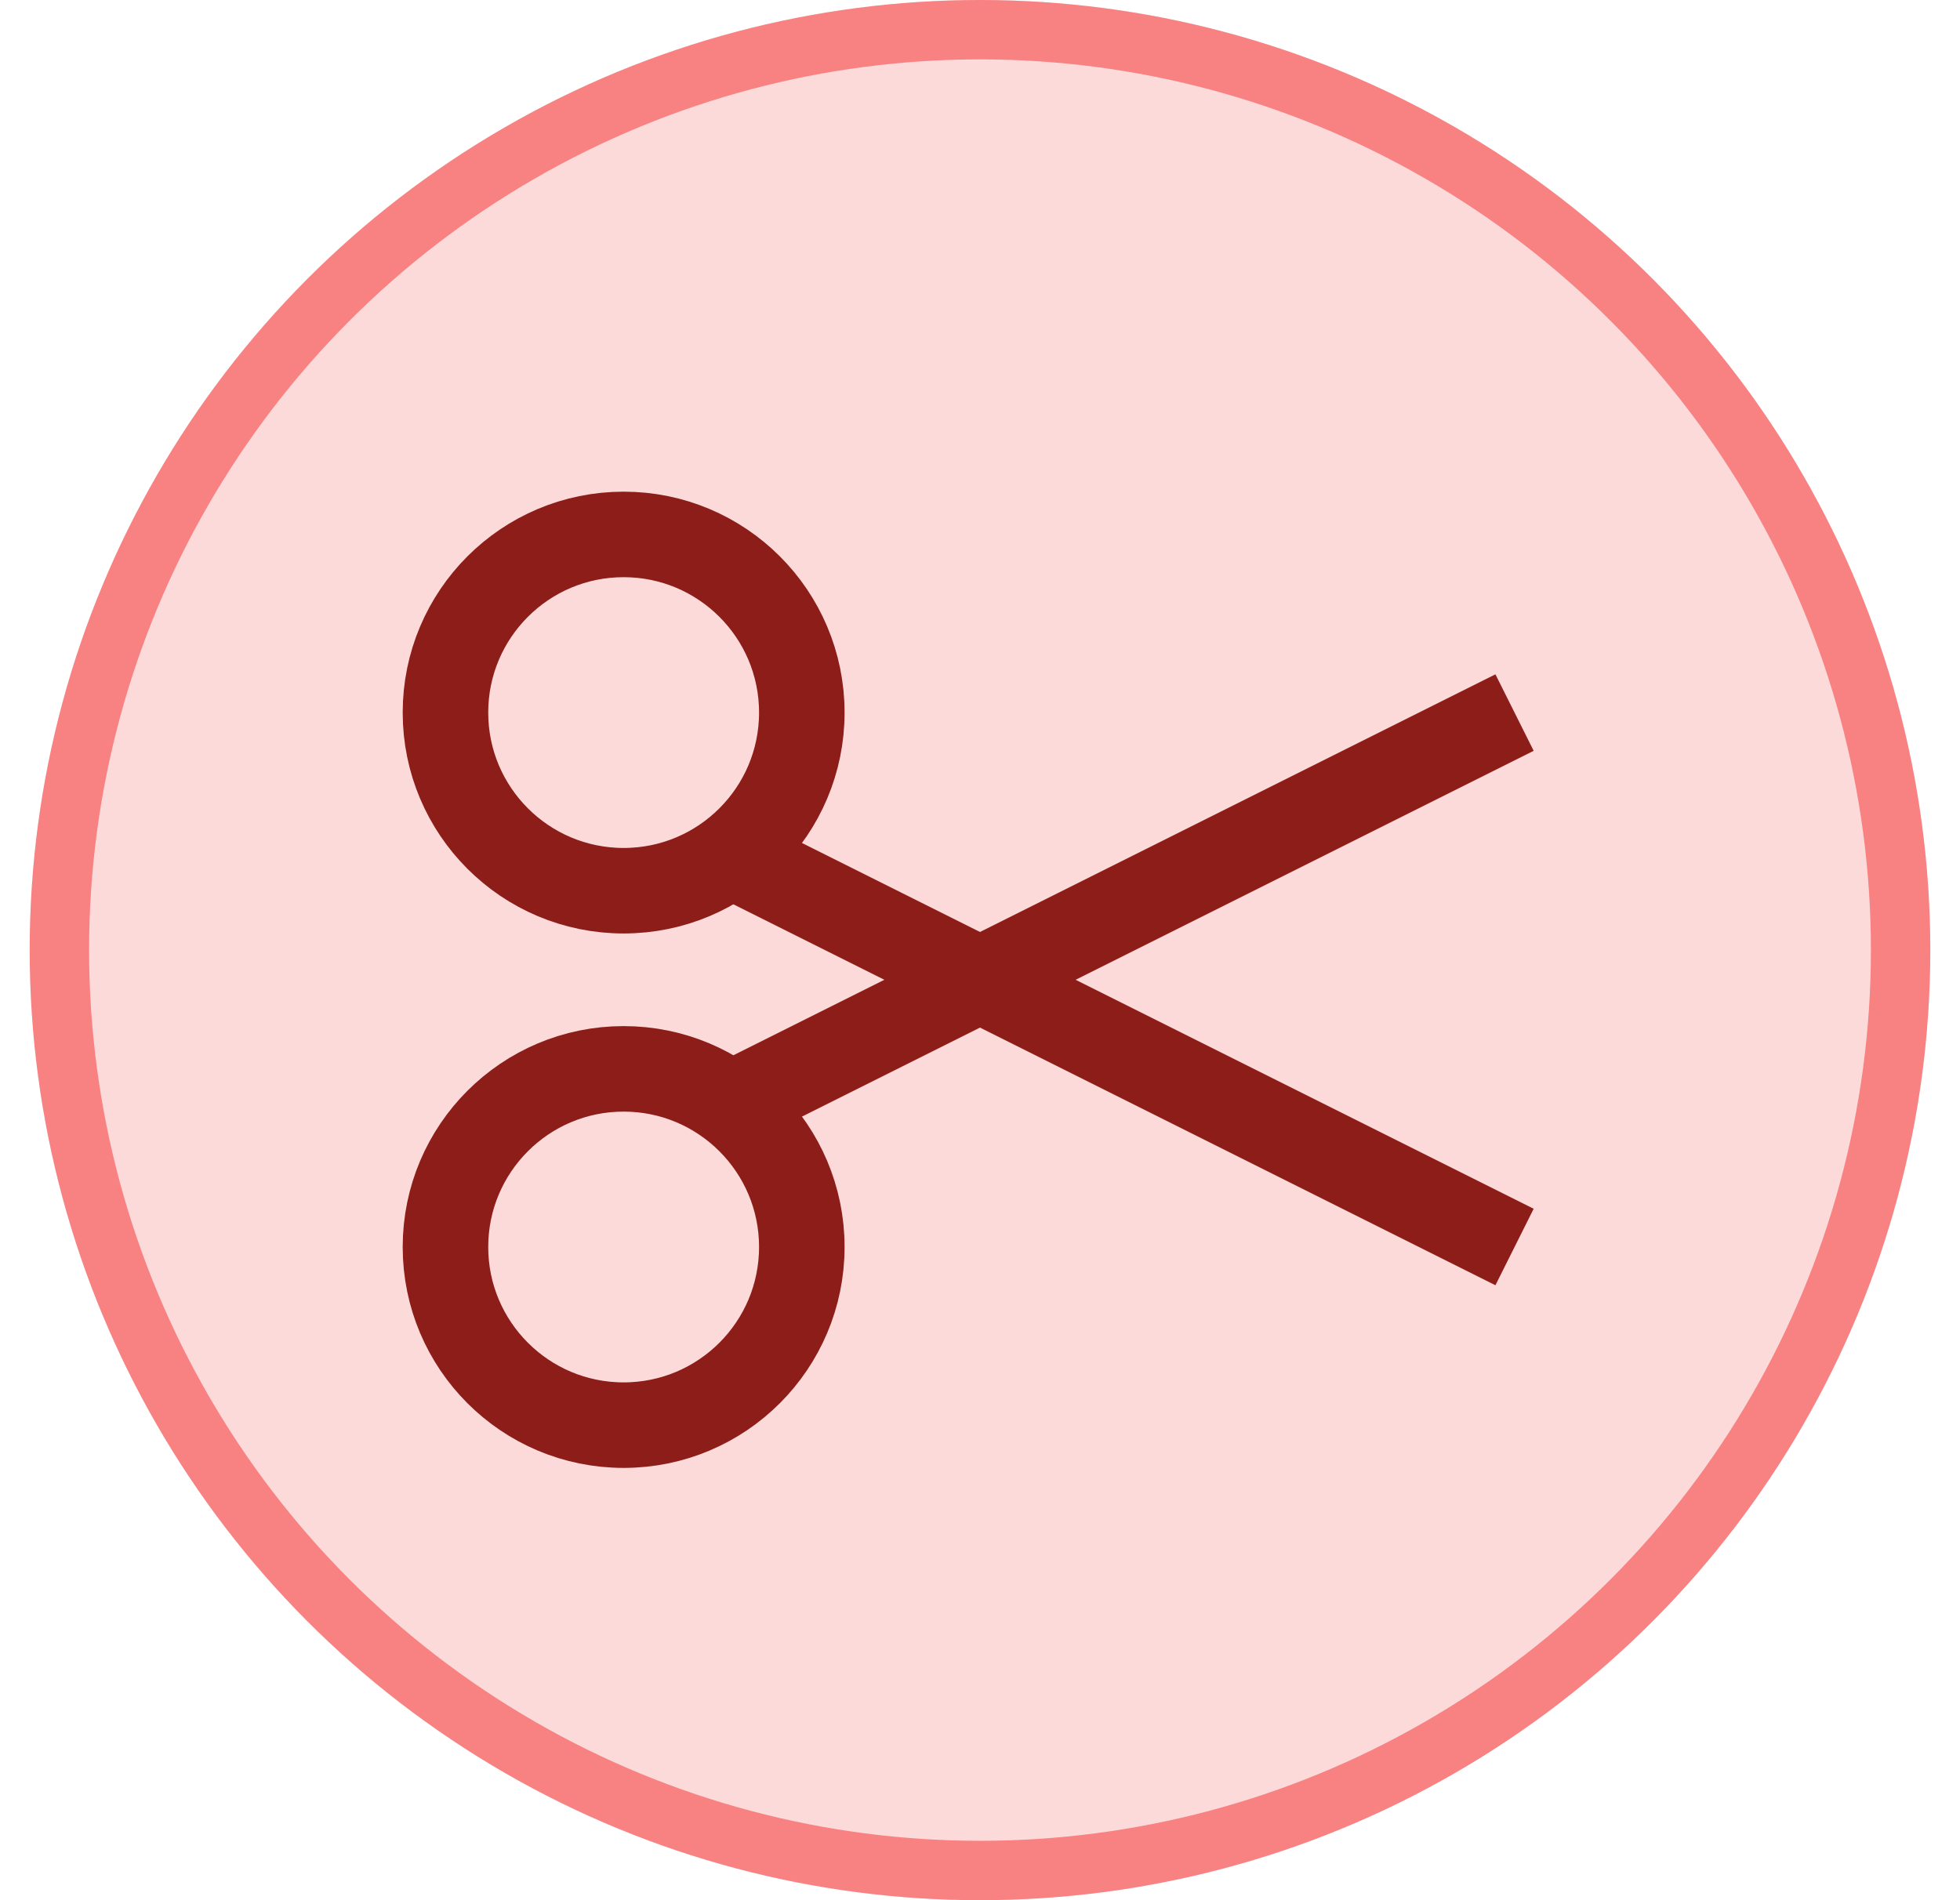 <svg width="33" height="32" viewBox="0 0 33 32" fill="none" xmlns="http://www.w3.org/2000/svg">
<circle cx="16.5" cy="16" r="16" fill="#F54749" fill-opacity="0.2"/>
<circle cx="16.5" cy="16" r="15.5" stroke="#F54749" stroke-opacity="0.6"/>
<g clip-path="url(#clip0_359_771)">
<path d="M10.5 15C12.157 15 13.5 13.657 13.5 12C13.5 10.343 12.157 9 10.5 9C8.843 9 7.5 10.343 7.5 12C7.5 13.657 8.843 15 10.5 15Z" stroke="#8C1D18" stroke-width="1.44"/>
<path d="M10.5 24C12.157 24 13.5 22.657 13.5 21C13.5 19.343 12.157 18 10.5 18C8.843 18 7.5 19.343 7.5 21C7.5 22.657 8.843 24 10.5 24Z" stroke="#8C1D18" stroke-width="1.44"/>
<path d="M12.3 18.6L25.5 12" stroke="#8C1D18" stroke-width="1.44"/>
<path d="M12.3 14.4L25.5 21" stroke="#8C1D18" stroke-width="1.44"/>
</g>
<defs>
<clipPath id="clip0_359_771">
<rect width="24" height="24" fill="white" transform="translate(4.5 4)"/>
</clipPath>
</defs>
</svg>
